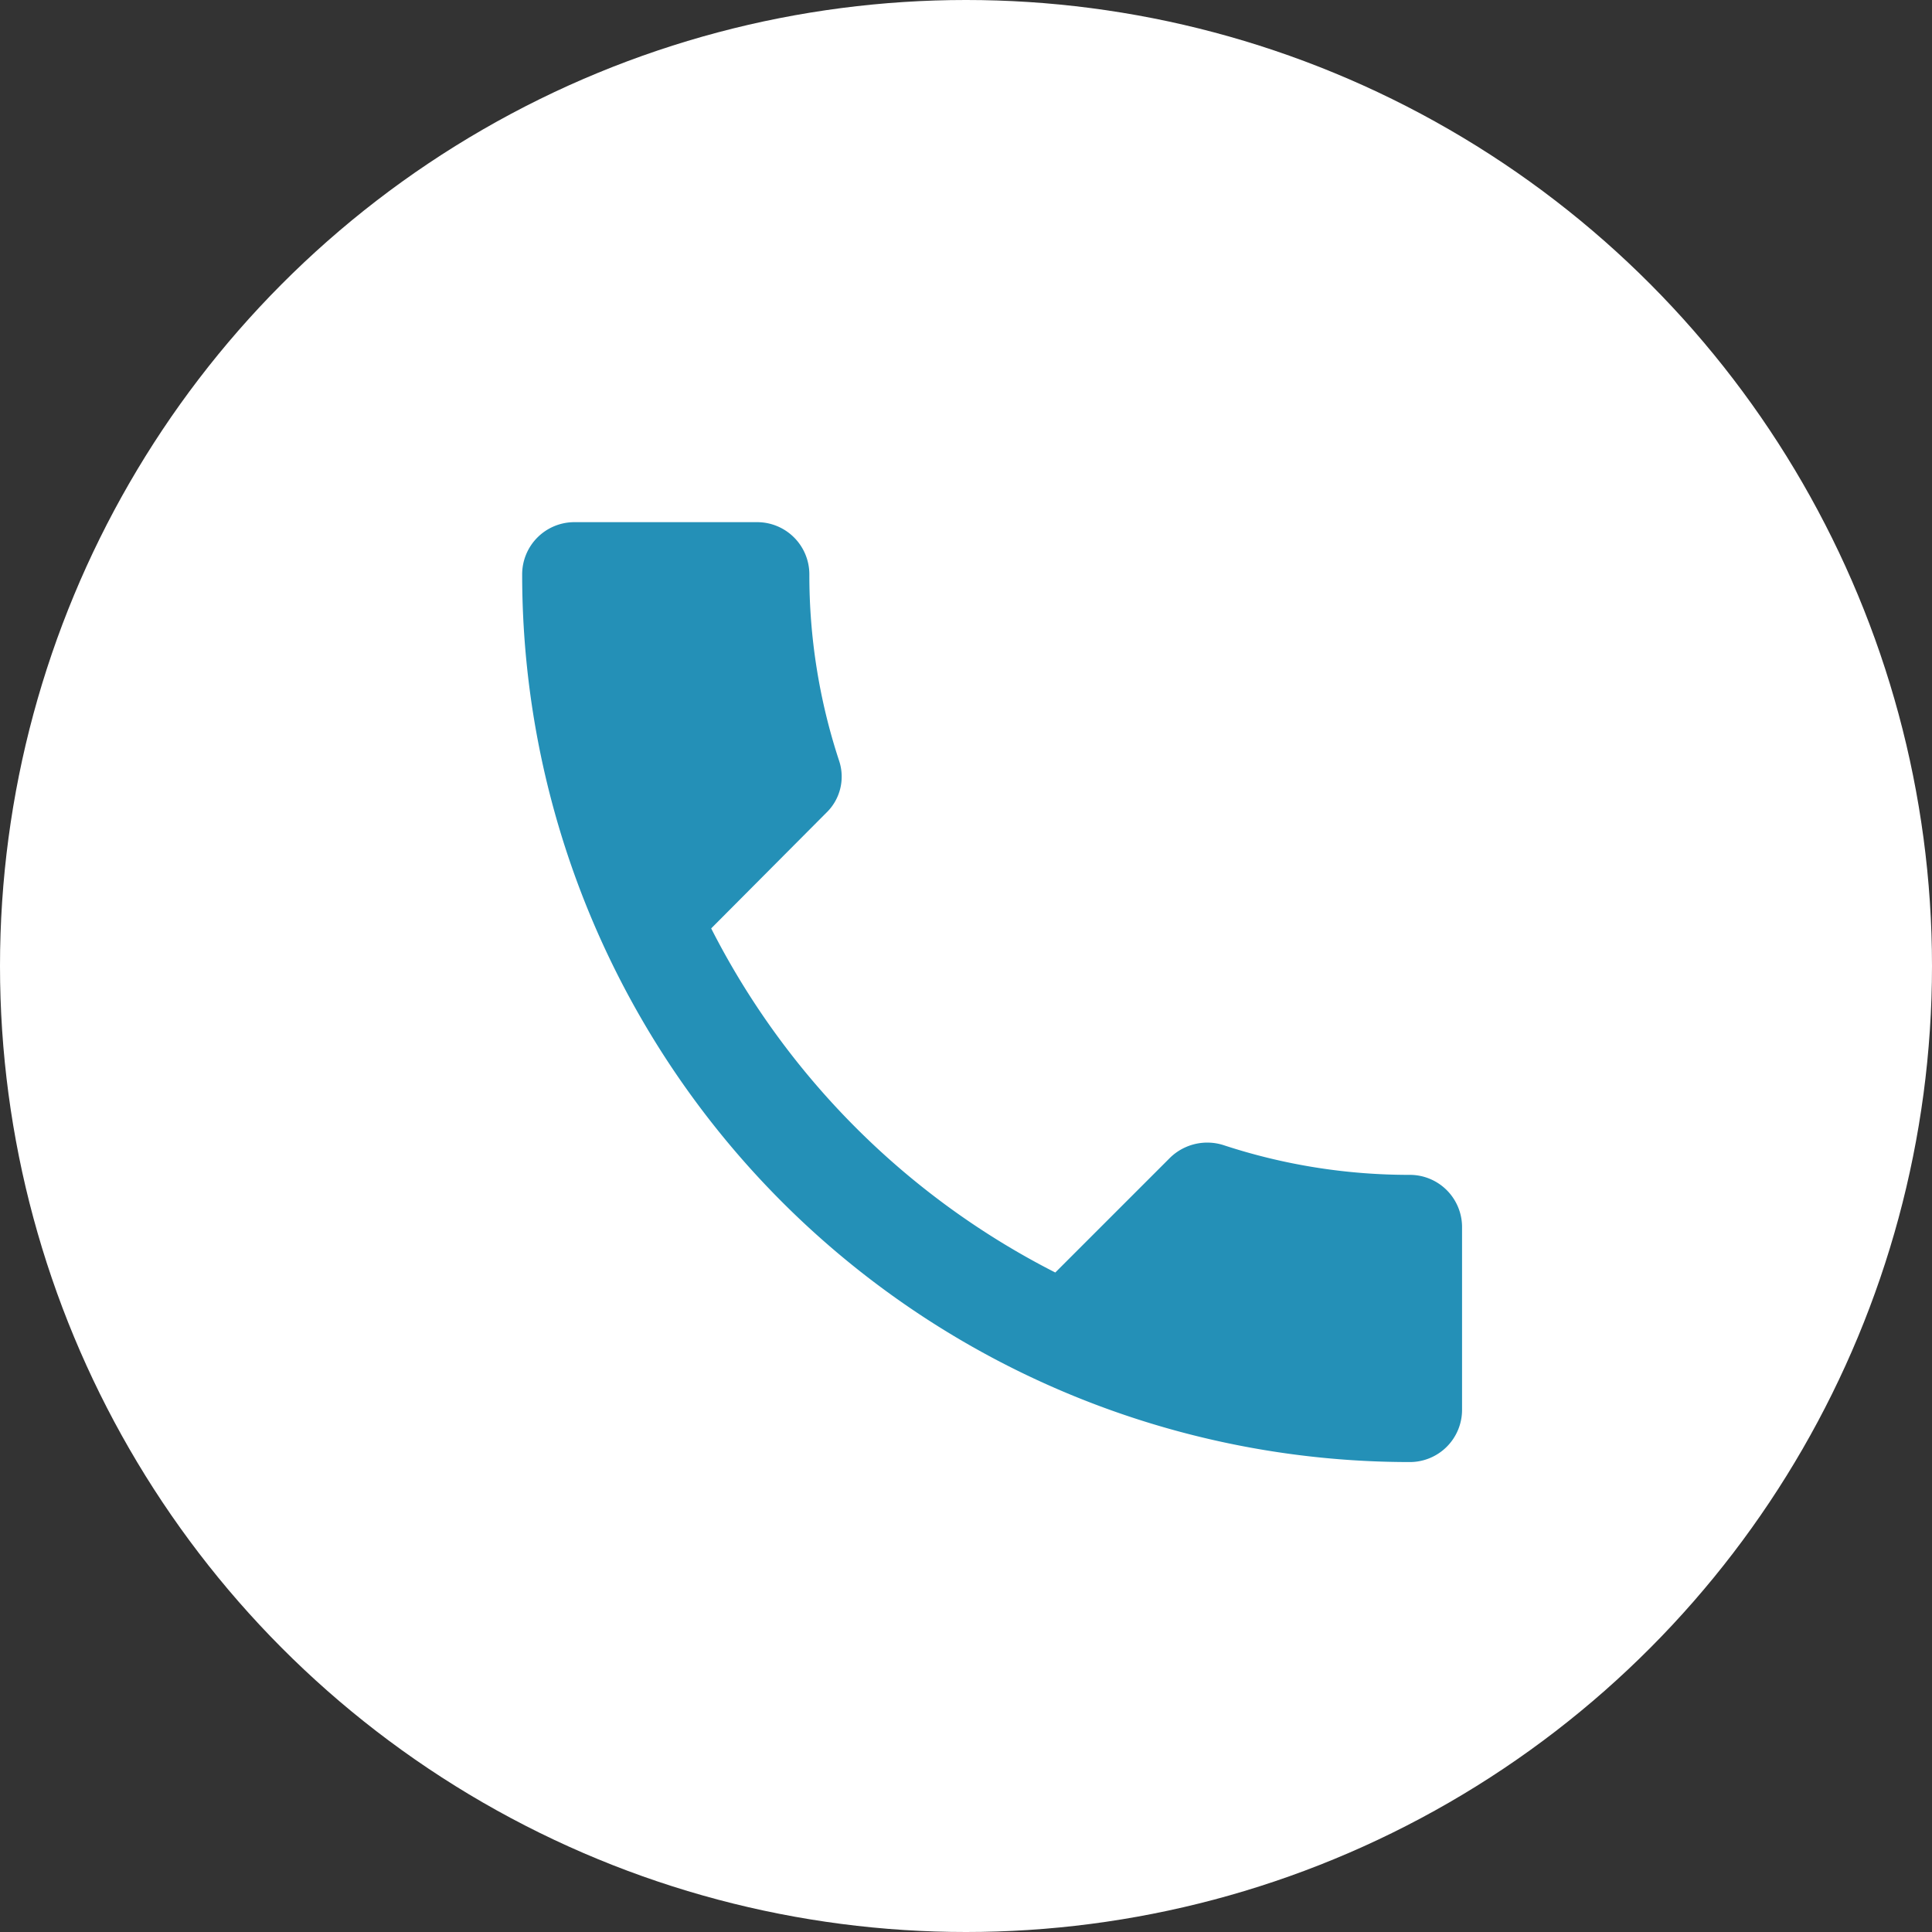 <svg xmlns="http://www.w3.org/2000/svg" width="37" height="37" viewBox="0 0 37 37">
  <rect x="0" y="0" width="37" height="37" fill="#333333" stroke="none"/>
  <g id="icn" transform="translate(-1284 -32)">
    <circle id="Oval" cx="18.5" cy="18.5" r="18.5" transform="translate(1284 32)" fill="#fff"/>
    <g id="icn-2" data-name="icn" transform="translate(1291 39)">
      <path id="Path_596" data-name="Path 596" d="M0,0H24V24H0Z" fill="none"/>
      <path id="Path_597" data-name="Path 597" d="M20,15.5a11.36,11.36,0,0,1-3.57-.57,1.021,1.021,0,0,0-1.02.24l-2.2,2.2a15.045,15.045,0,0,1-6.59-6.59l2.2-2.21a.96.96,0,0,0,.25-1A11.36,11.36,0,0,1,8.5,4a1,1,0,0,0-1-1H4A1,1,0,0,0,3,4,17,17,0,0,0,20,21a1,1,0,0,0,1-1V16.5A1,1,0,0,0,20,15.5Z" fill="#2490b7"/>
    </g>
  </g>
</svg>
